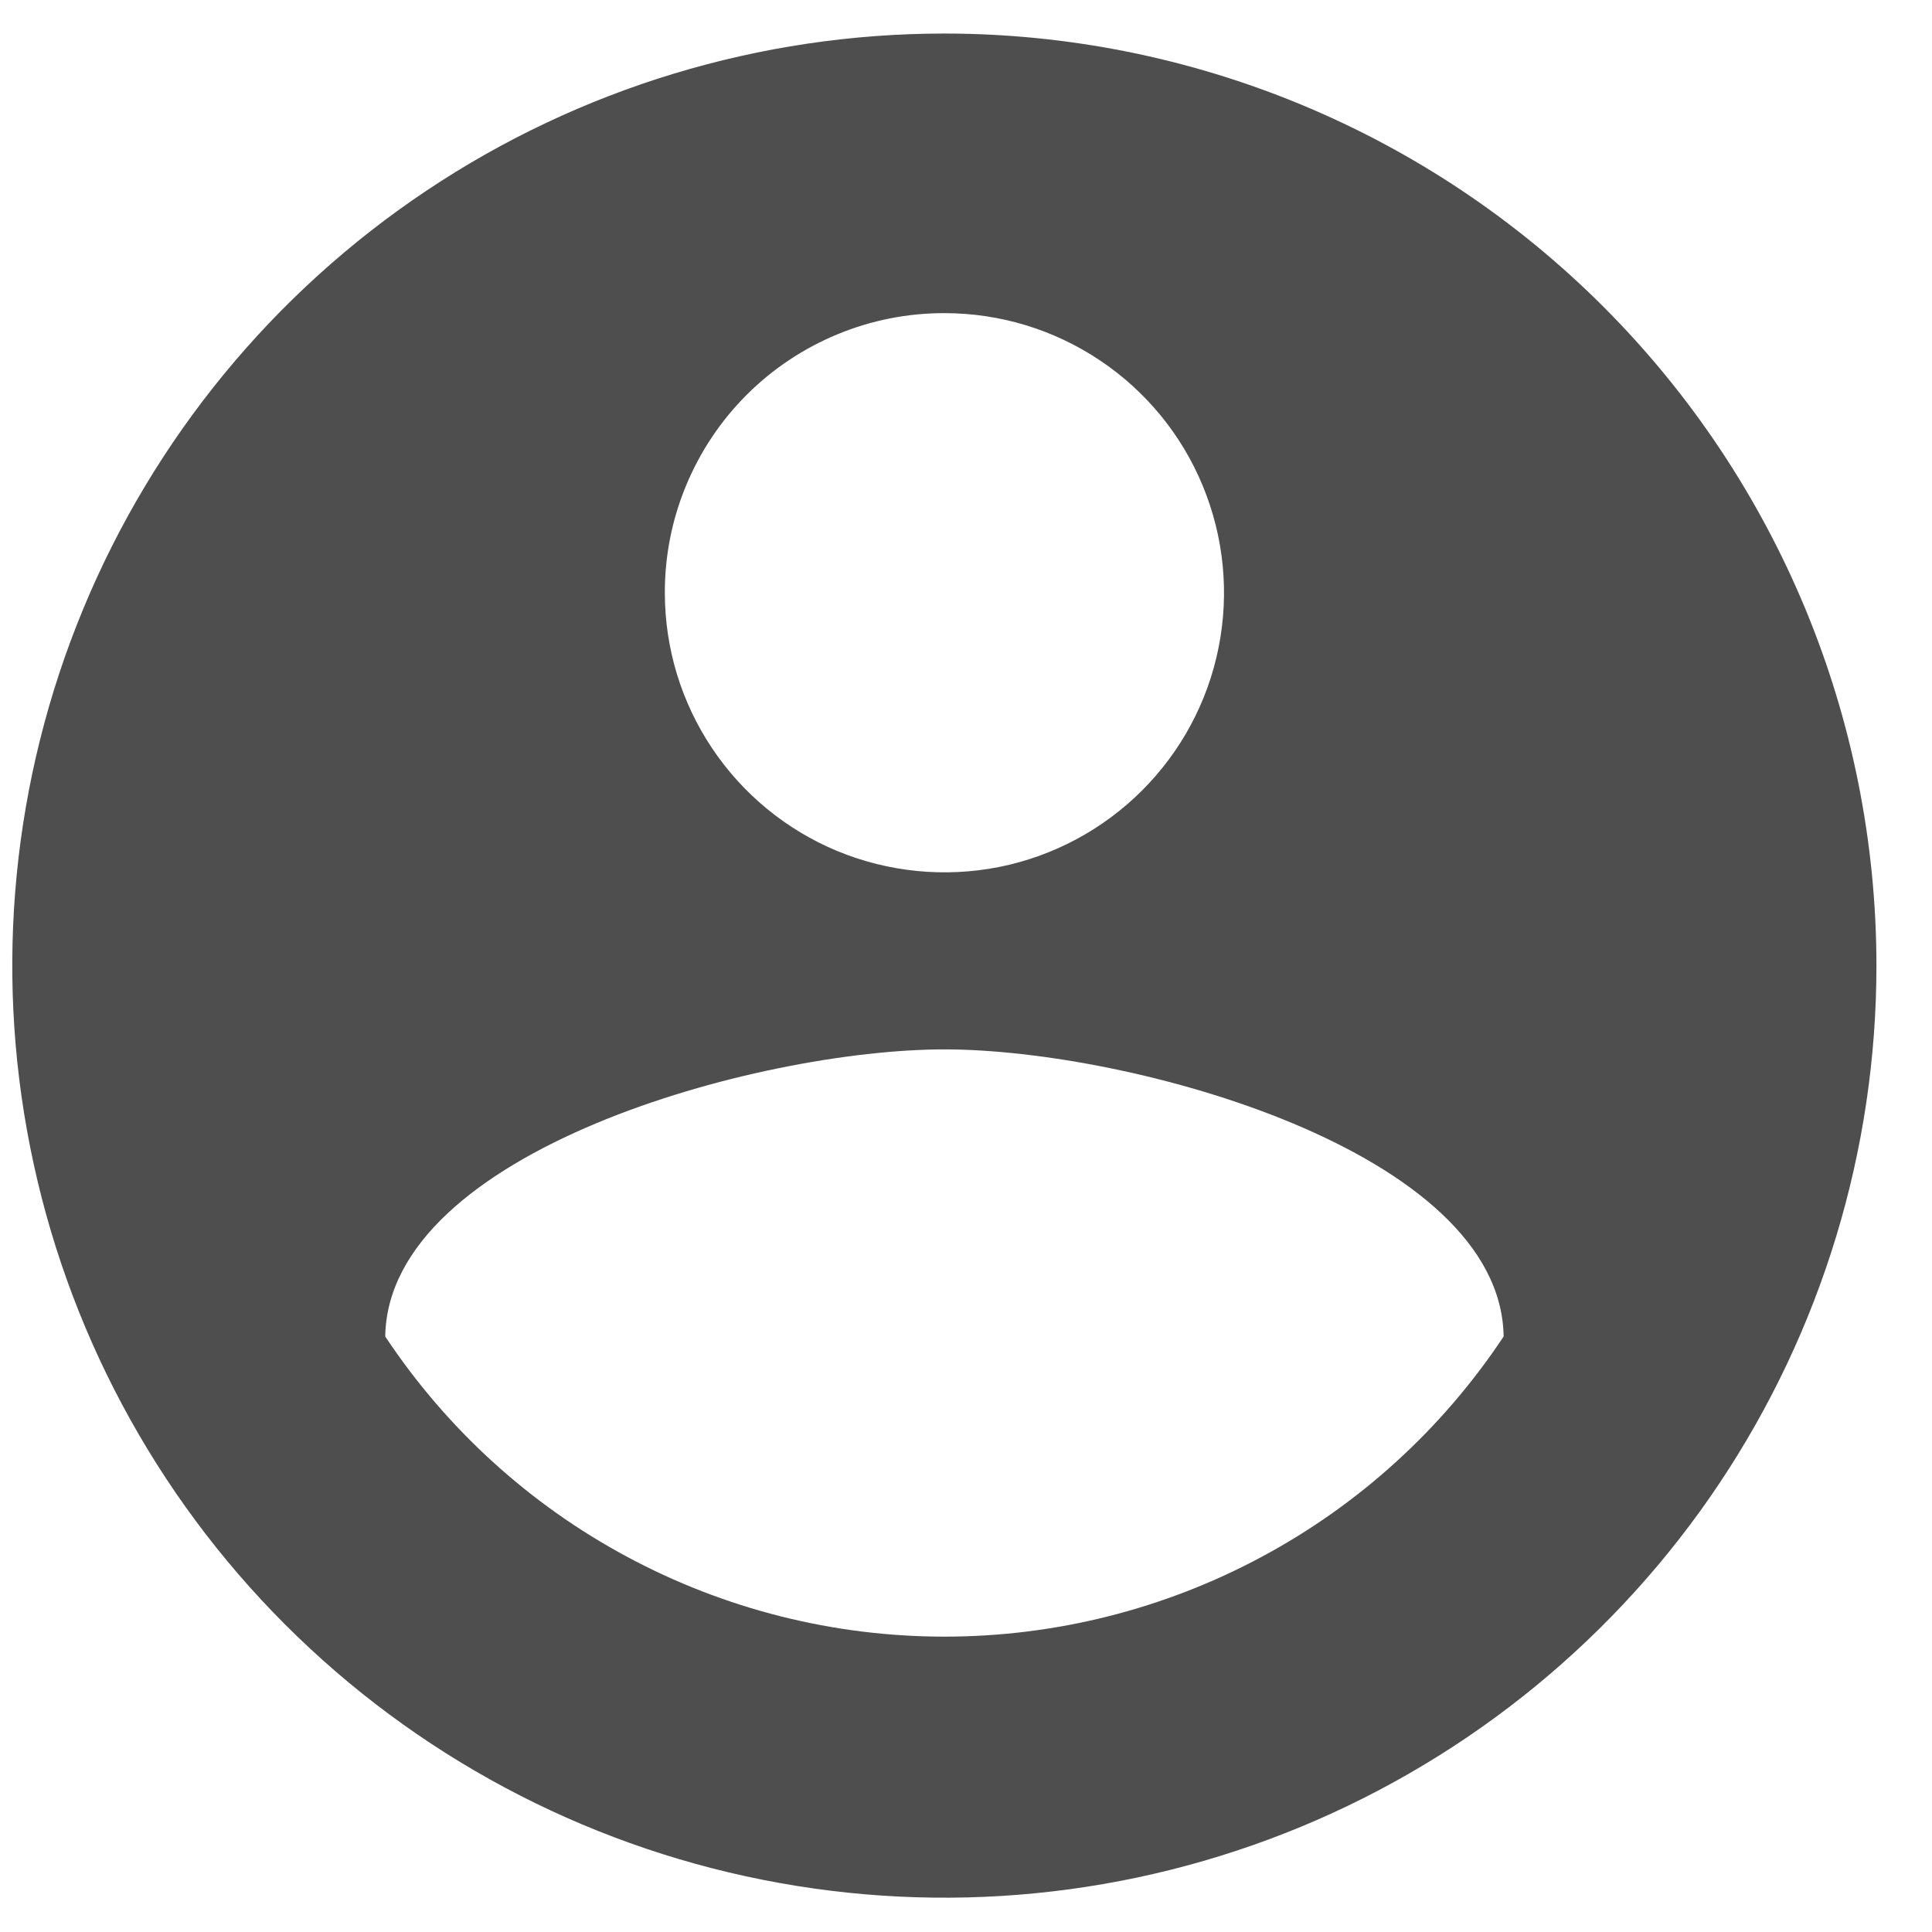 <svg width="25" height="25" viewBox="0 0 25 25" fill="none" xmlns="http://www.w3.org/2000/svg">
<path d="M12.221 0.434C9.835 0.434 7.503 1.141 5.52 2.466C3.536 3.791 1.99 5.675 1.077 7.879C0.164 10.083 -0.075 12.508 0.391 14.847C0.856 17.187 2.004 19.336 3.691 21.023C5.378 22.71 7.527 23.859 9.867 24.324C12.206 24.79 14.631 24.551 16.835 23.638C19.039 22.725 20.923 21.179 22.248 19.196C23.573 17.212 24.281 14.88 24.281 12.495C24.28 9.297 23.009 6.23 20.747 3.968C18.486 1.706 15.419 0.435 12.221 0.434ZM12.221 4.052C12.937 4.052 13.636 4.264 14.231 4.662C14.826 5.059 15.29 5.624 15.563 6.285C15.837 6.947 15.909 7.674 15.769 8.376C15.63 9.078 15.285 9.722 14.779 10.228C14.273 10.734 13.629 11.079 12.927 11.219C12.225 11.358 11.498 11.286 10.836 11.013C10.175 10.739 9.61 10.275 9.213 9.68C8.815 9.085 8.603 8.386 8.603 7.67C8.602 7.195 8.695 6.724 8.877 6.285C9.059 5.845 9.325 5.446 9.661 5.11C9.997 4.774 10.396 4.508 10.836 4.326C11.275 4.144 11.746 4.051 12.221 4.052ZM12.221 21.178C10.788 21.178 9.377 20.823 8.115 20.145C6.852 19.468 5.777 18.488 4.985 17.294C5.021 14.894 9.809 13.579 12.221 13.579C14.633 13.579 19.421 14.894 19.457 17.294C18.665 18.488 17.59 19.468 16.327 20.145C15.065 20.823 13.654 21.178 12.221 21.178Z" fill="#4E4E4E"/>
</svg>
